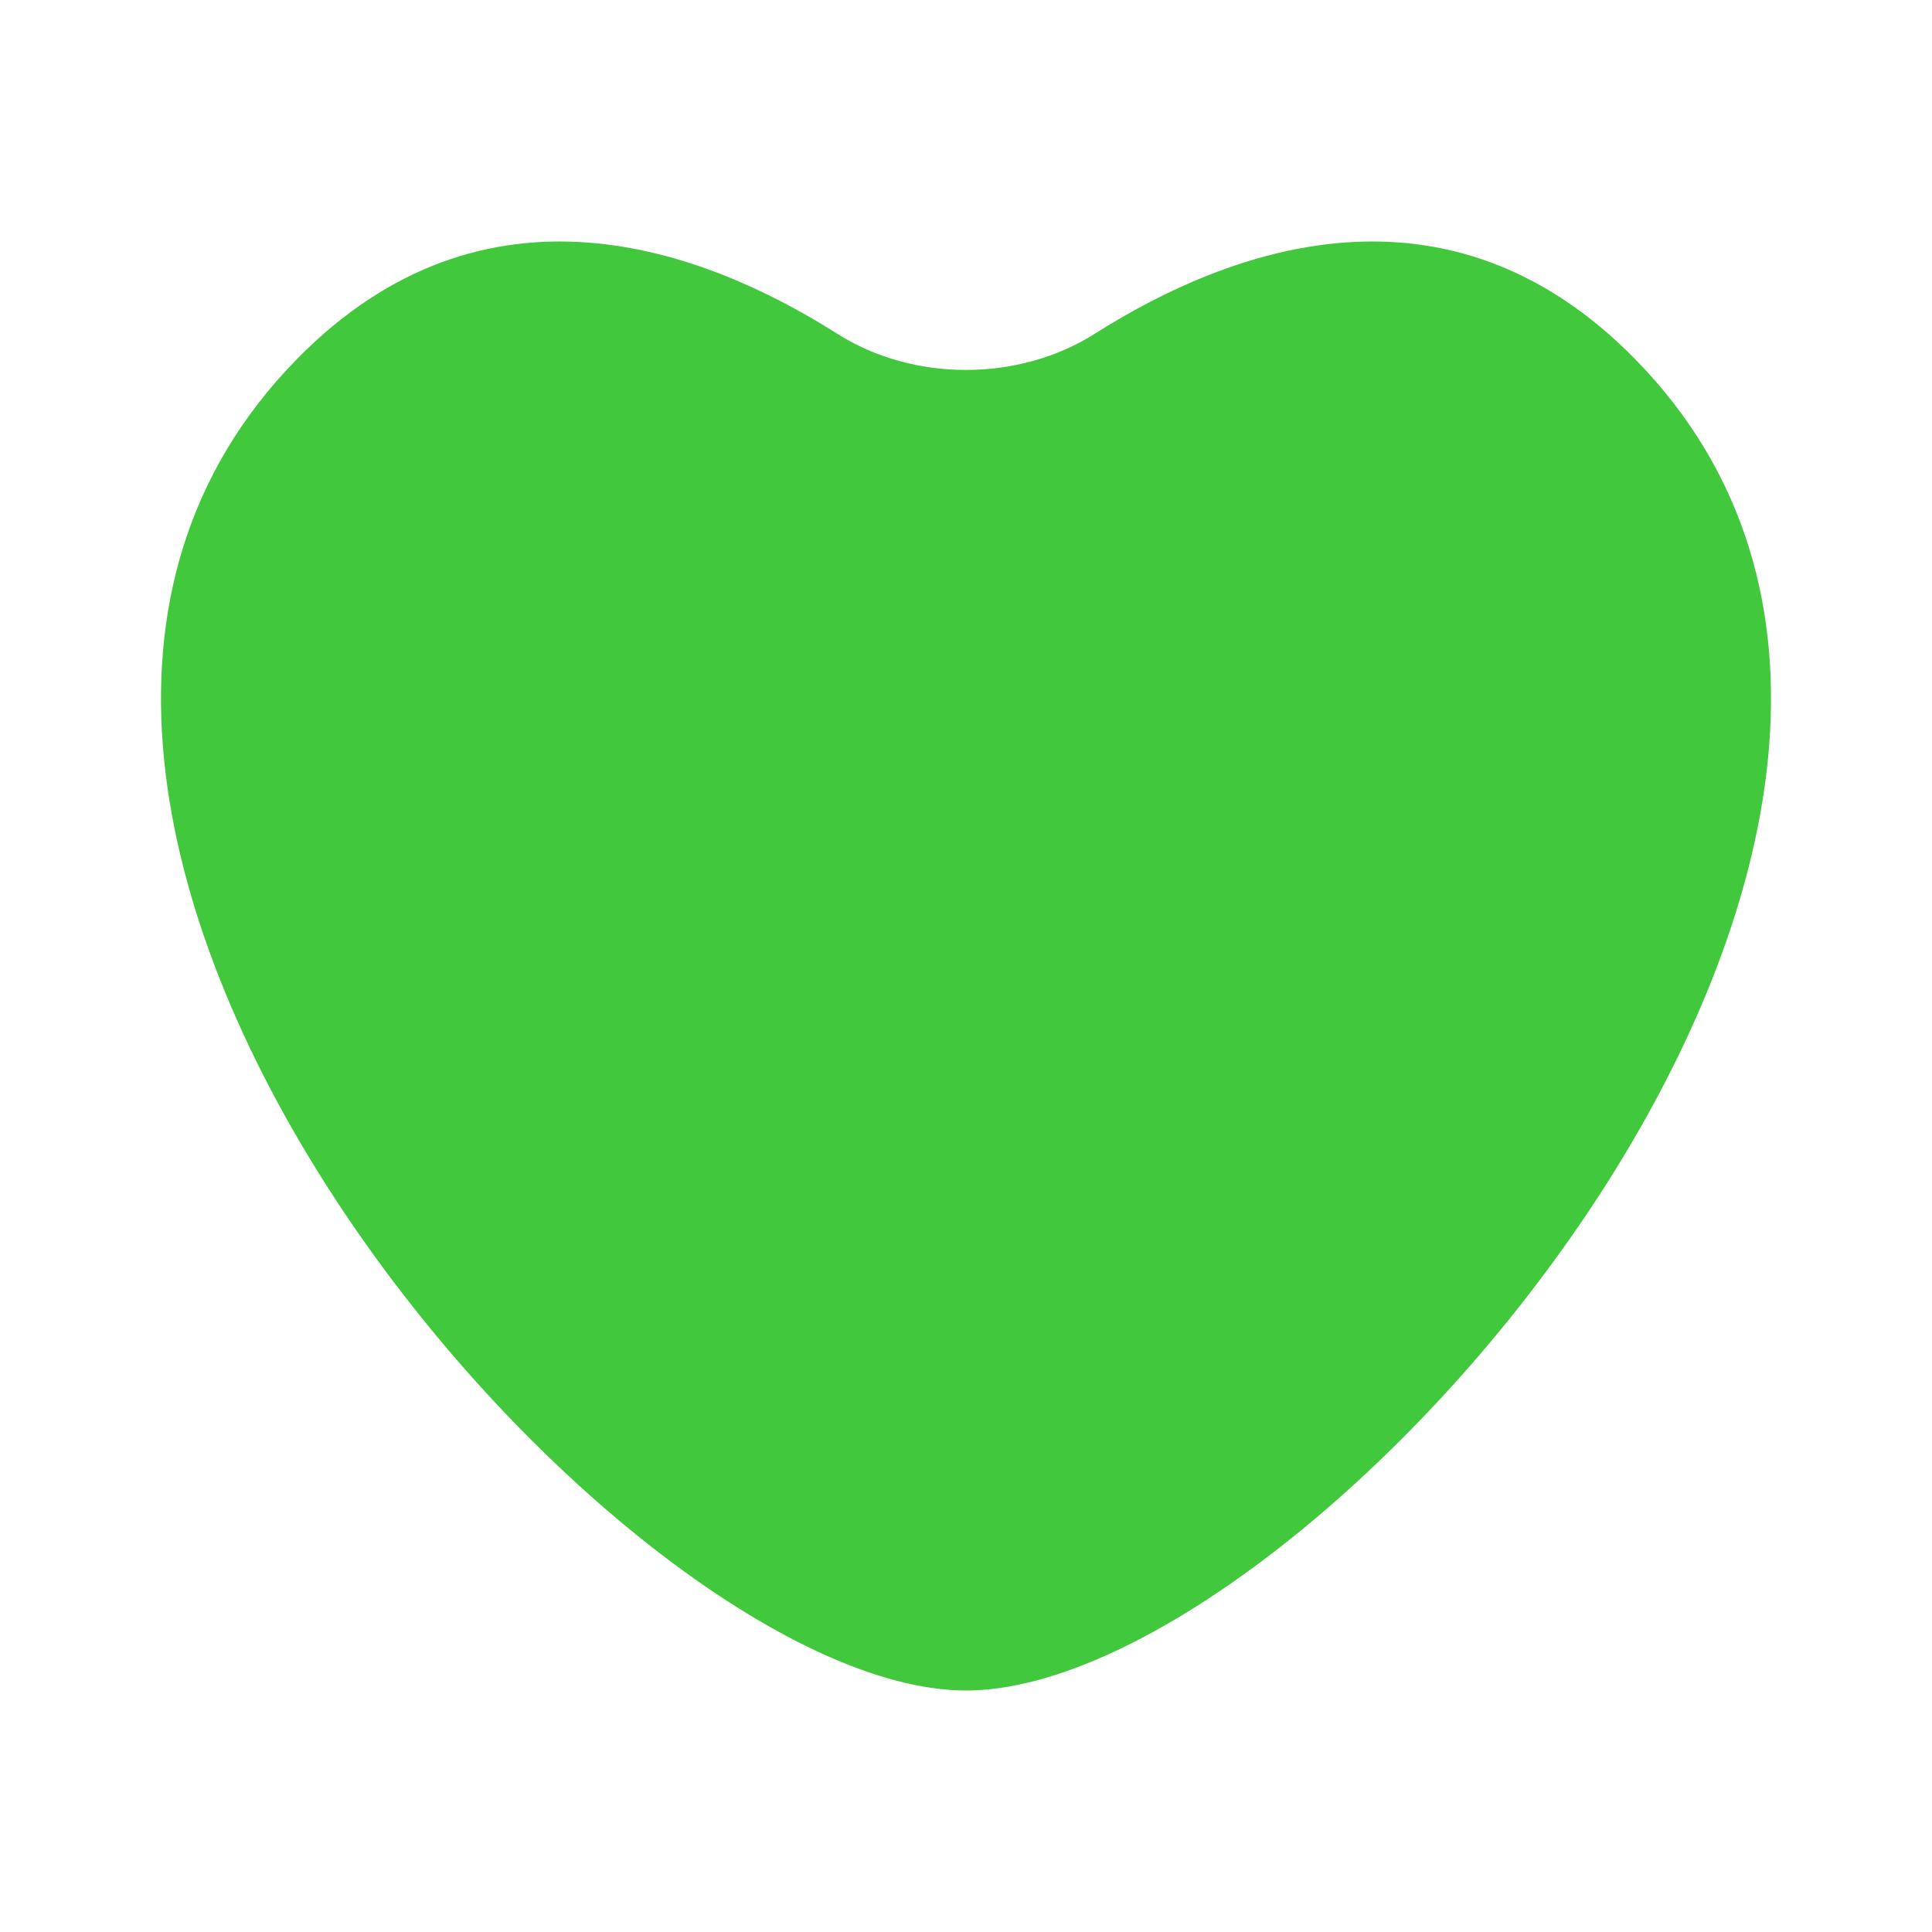 <svg width="22" height="22" viewBox="0 0 22 22" fill="none" xmlns="http://www.w3.org/2000/svg">
<path d="M18.619 4.089C16.479 1.907 14.002 2.827 12.467 3.8C11.6 4.35 10.399 4.35 9.533 3.8C7.998 2.827 5.521 1.907 3.381 4.089C-1.698 9.269 7.012 19.25 11 19.25C14.988 19.25 23.698 9.269 18.619 4.089Z" fill="#42C83C"/>
</svg>
